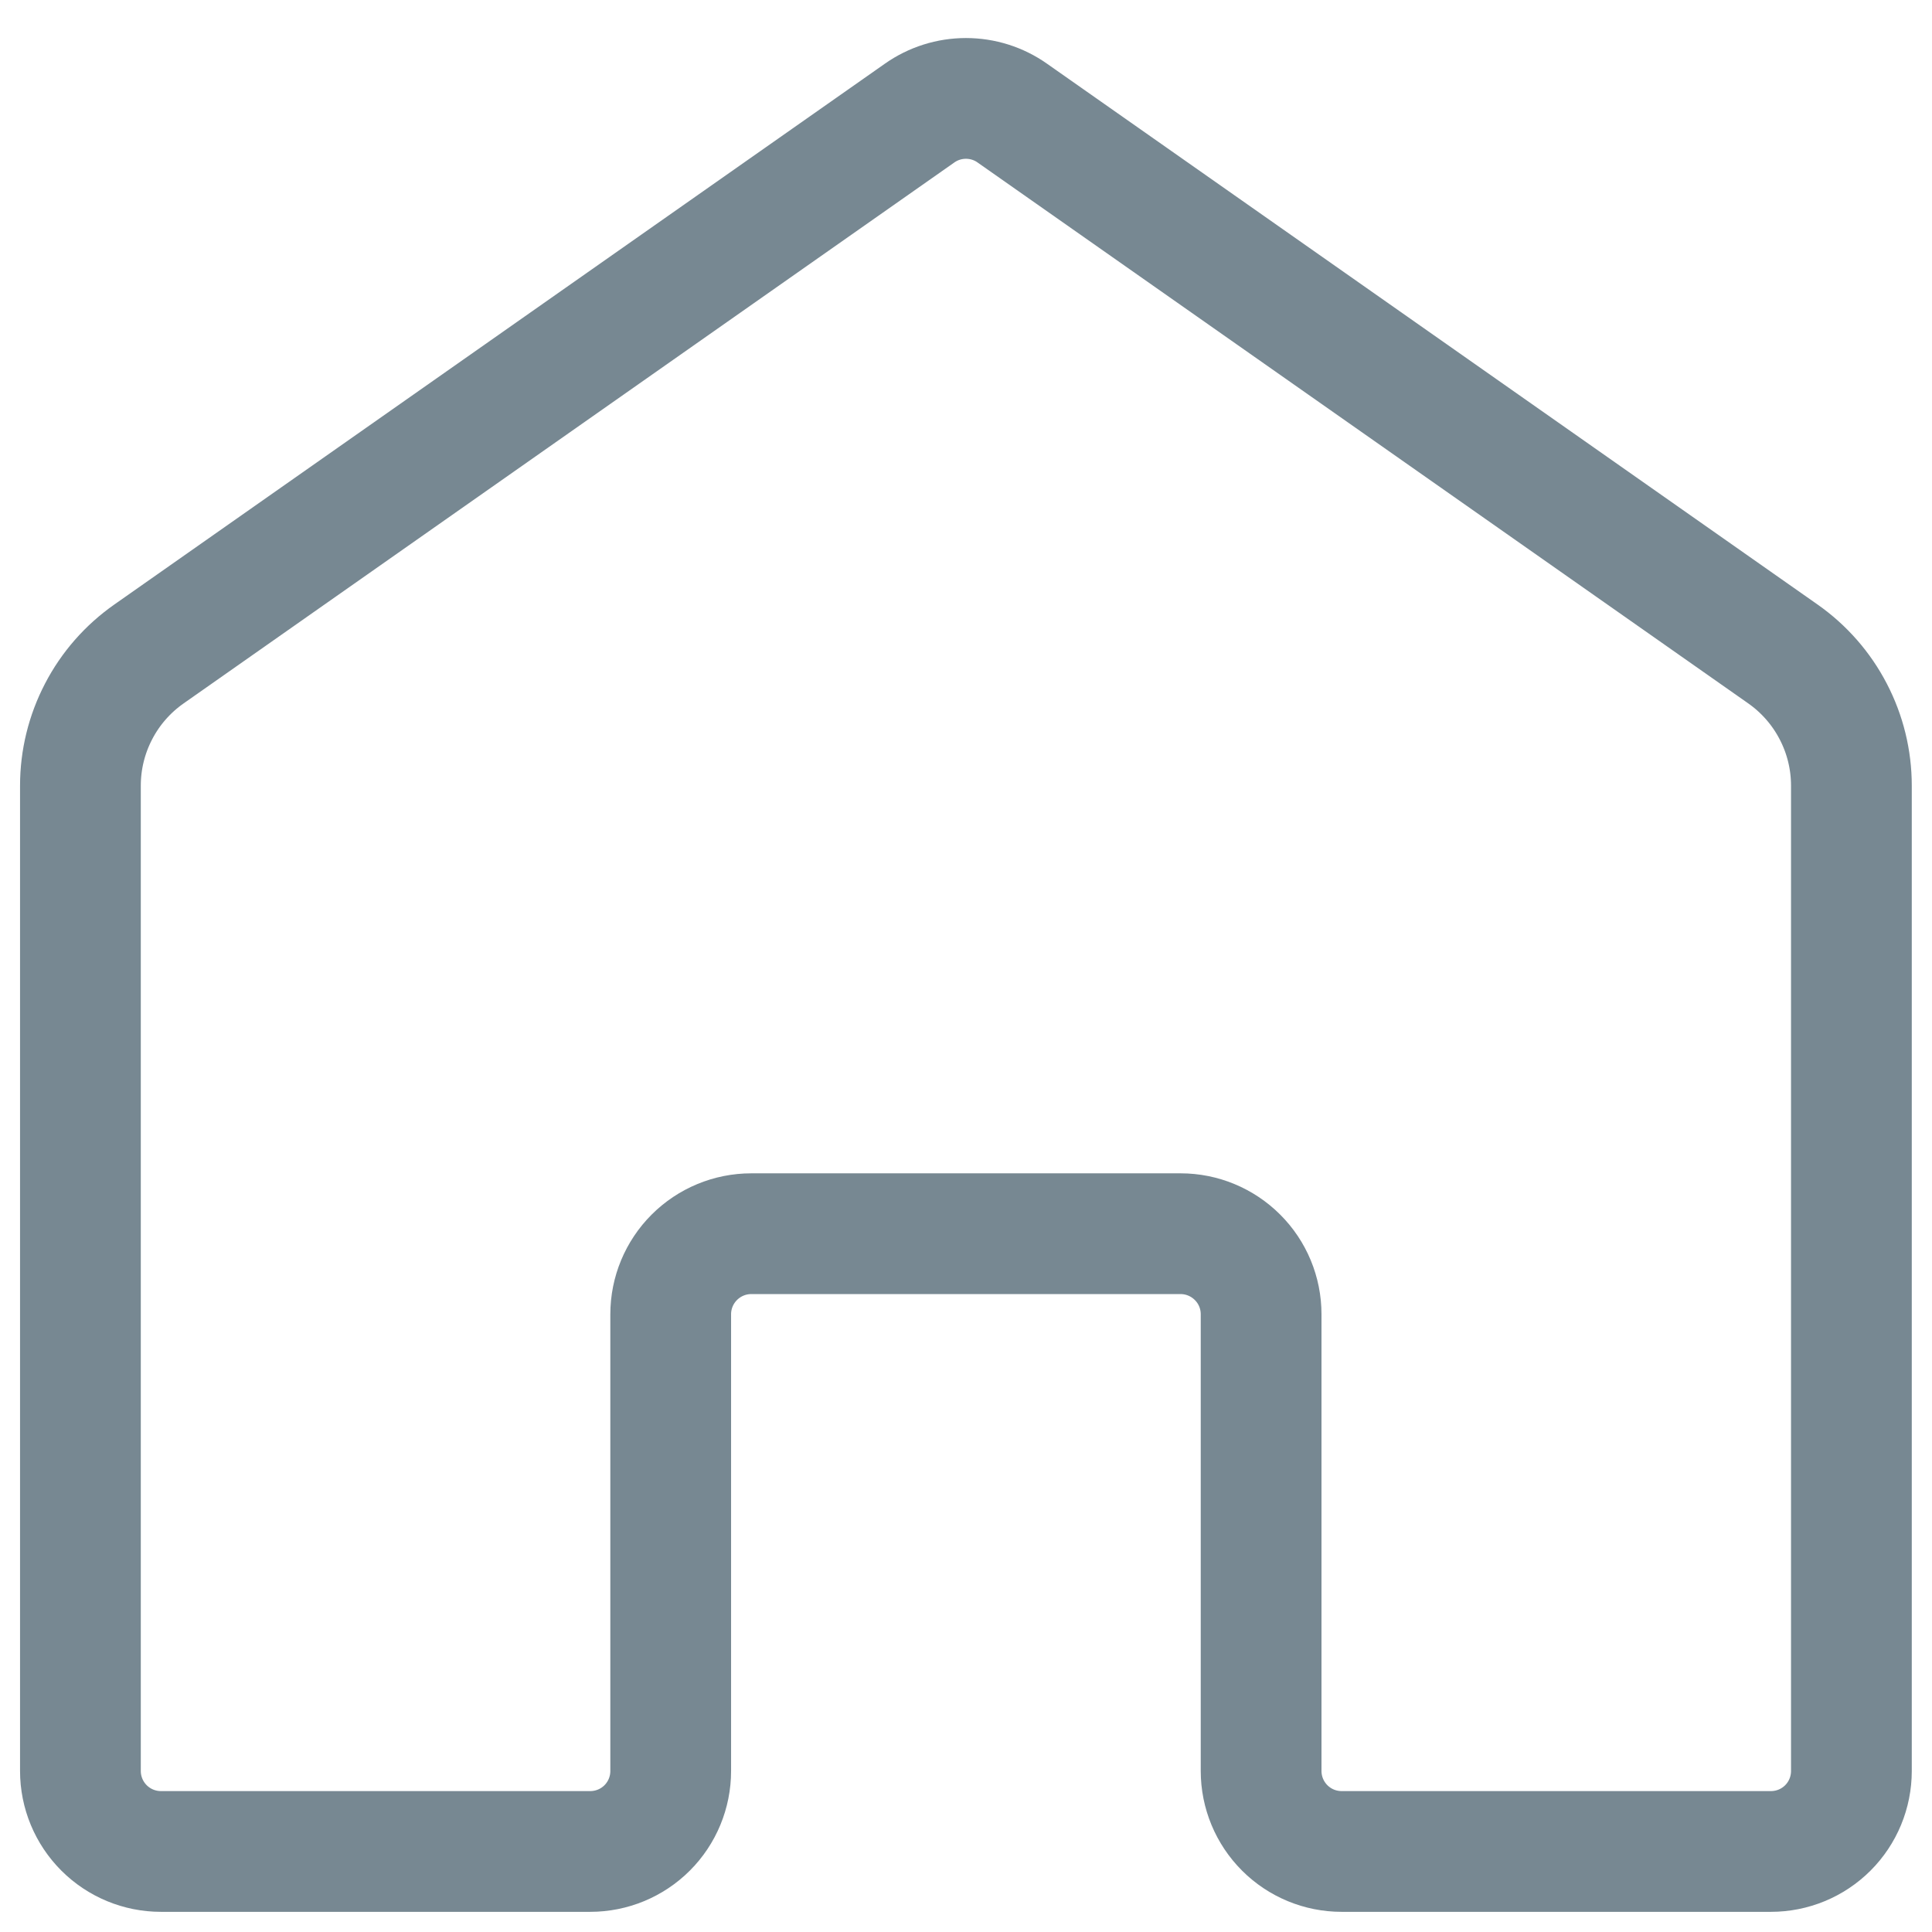 <svg width="32" height="32" viewBox="0 0 32 32" fill="none" xmlns="http://www.w3.org/2000/svg">
<path d="M1.332 29.333V13.013C1.332 12.585 1.435 12.164 1.633 11.784C1.83 11.404 2.116 11.078 2.467 10.832L15.233 1.872C15.458 1.714 15.725 1.63 15.999 1.63C16.273 1.63 16.541 1.714 16.765 1.872L29.531 10.832C29.881 11.078 30.167 11.404 30.364 11.784C30.562 12.164 30.665 12.585 30.665 13.013V29.333C30.665 29.687 30.525 30.026 30.275 30.276C30.025 30.526 29.686 30.666 29.332 30.666H22.221C21.868 30.666 21.529 30.526 21.279 30.276C21.029 30.026 20.888 29.687 20.888 29.333V21.768C20.888 21.414 20.748 21.075 20.497 20.825C20.247 20.575 19.908 20.434 19.555 20.434H12.443C12.089 20.434 11.75 20.575 11.5 20.825C11.25 21.075 11.109 21.414 11.109 21.768V29.333C11.109 29.687 10.969 30.026 10.719 30.276C10.469 30.526 10.13 30.666 9.776 30.666H2.665C2.312 30.666 1.973 30.526 1.723 30.276C1.473 30.026 1.332 29.687 1.332 29.333Z" stroke="#778892" stroke-width="2"/>
</svg>
